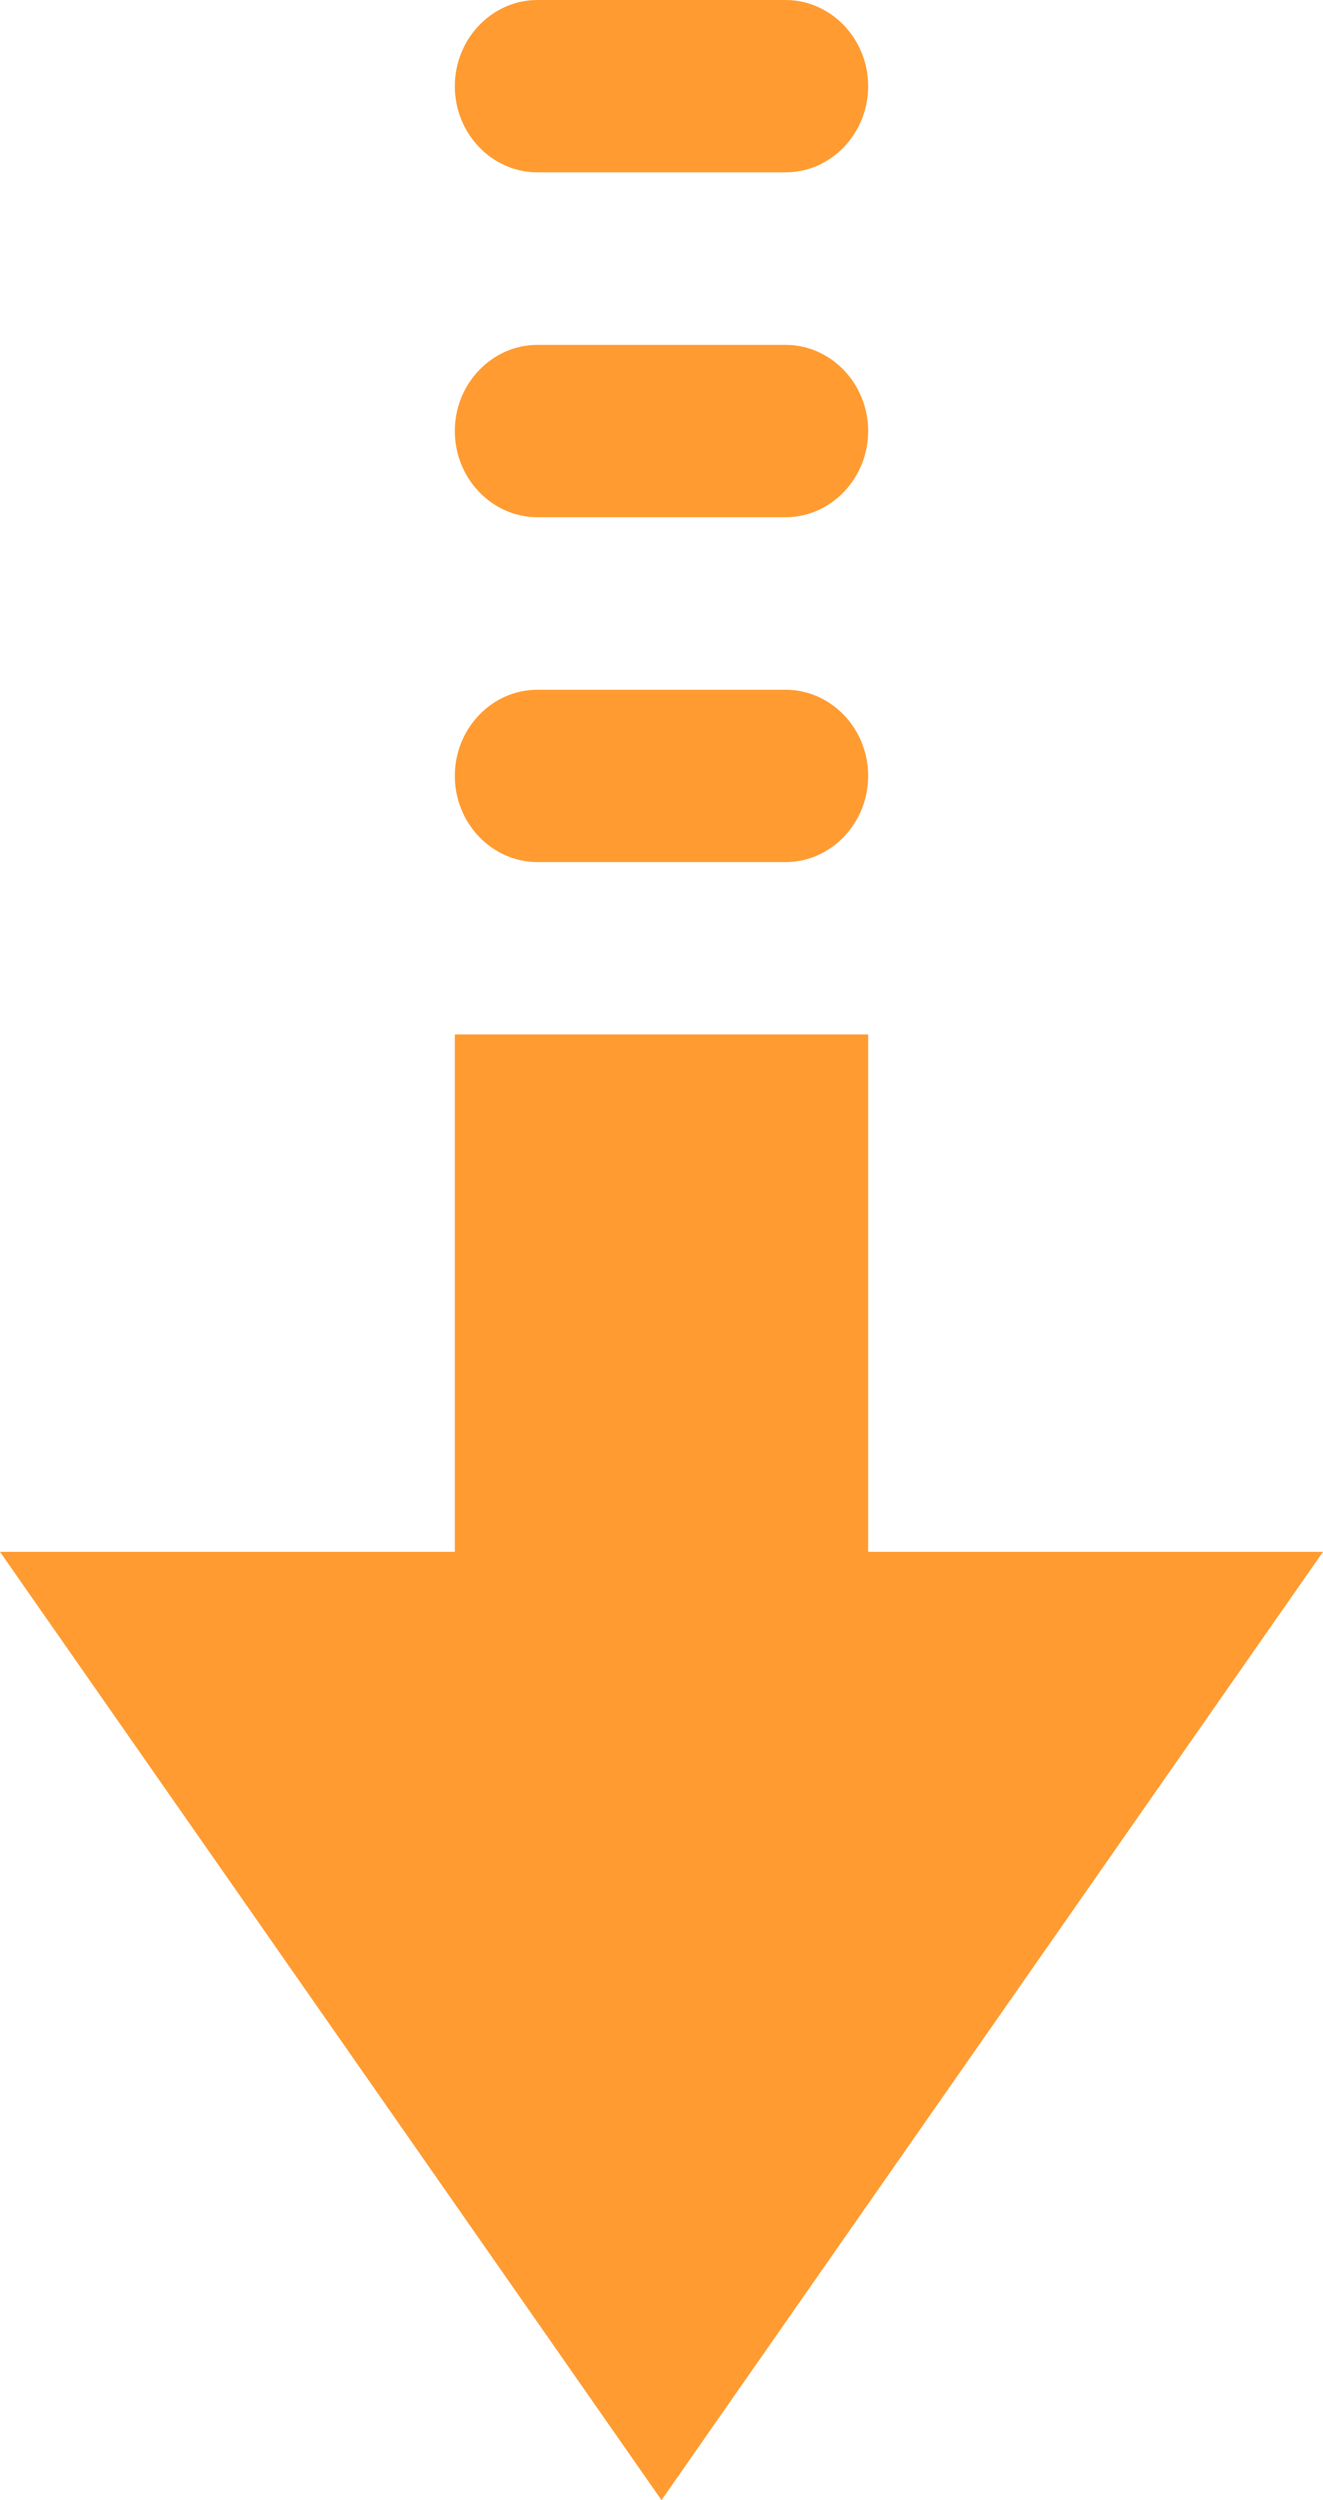 <svg width="9px" height="17px" viewBox="0 0 9 17" version="1.1" xmlns="http://www.w3.org/2000/svg" xmlns:xlink="http://www.w3.org/1999/xlink">
<g id="TdB" stroke="none" stroke-width="1" fill="none" fill-rule="evenodd">
<g id="Dashboard-Dir.-app-STATS" transform="translate(-1202, -592)" fill="#FF9B30" fill-rule="nonzero">
<g id="W-Statistiques" transform="translate(930.5, 371)">
<g id="bloc-stats-copy" transform="translate(0.5, 171)">
<path d="M276.906,60.552 L276.906,57.034 L274.094,57.034 L274.094,60.552 L271,60.552 L275.5,67 L280,60.552 L276.906,60.552 Z M274.656,55.862 L276.344,55.862 C276.653,55.862 276.906,55.598 276.906,55.276 C276.906,54.953 276.653,54.69 276.344,54.69 L274.656,54.69 C274.347,54.69 274.094,54.953 274.094,55.276 C274.094,55.598 274.347,55.862 274.656,55.862 M274.656,53.517 L276.344,53.517 C276.653,53.517 276.906,53.253 276.906,52.931 C276.906,52.609 276.653,52.345 276.344,52.345 L274.656,52.345 C274.347,52.345 274.094,52.609 274.094,52.931 C274.094,53.253 274.347,53.517 274.656,53.517 M274.656,51.172 L276.344,51.172 C276.653,51.172 276.906,50.909 276.906,50.586 C276.906,50.264 276.653,50 276.344,50 L274.656,50 C274.347,50 274.094,50.264 274.094,50.586 C274.094,50.909 274.347,51.172 274.656,51.172" id="icon-down" transform="translate(275.5, 58.5) scale(1, -1) rotate(-180) translate(-275.5, -58.5) "></path>
        </g>
        </g>
        </g>
        </g>
        </svg>
